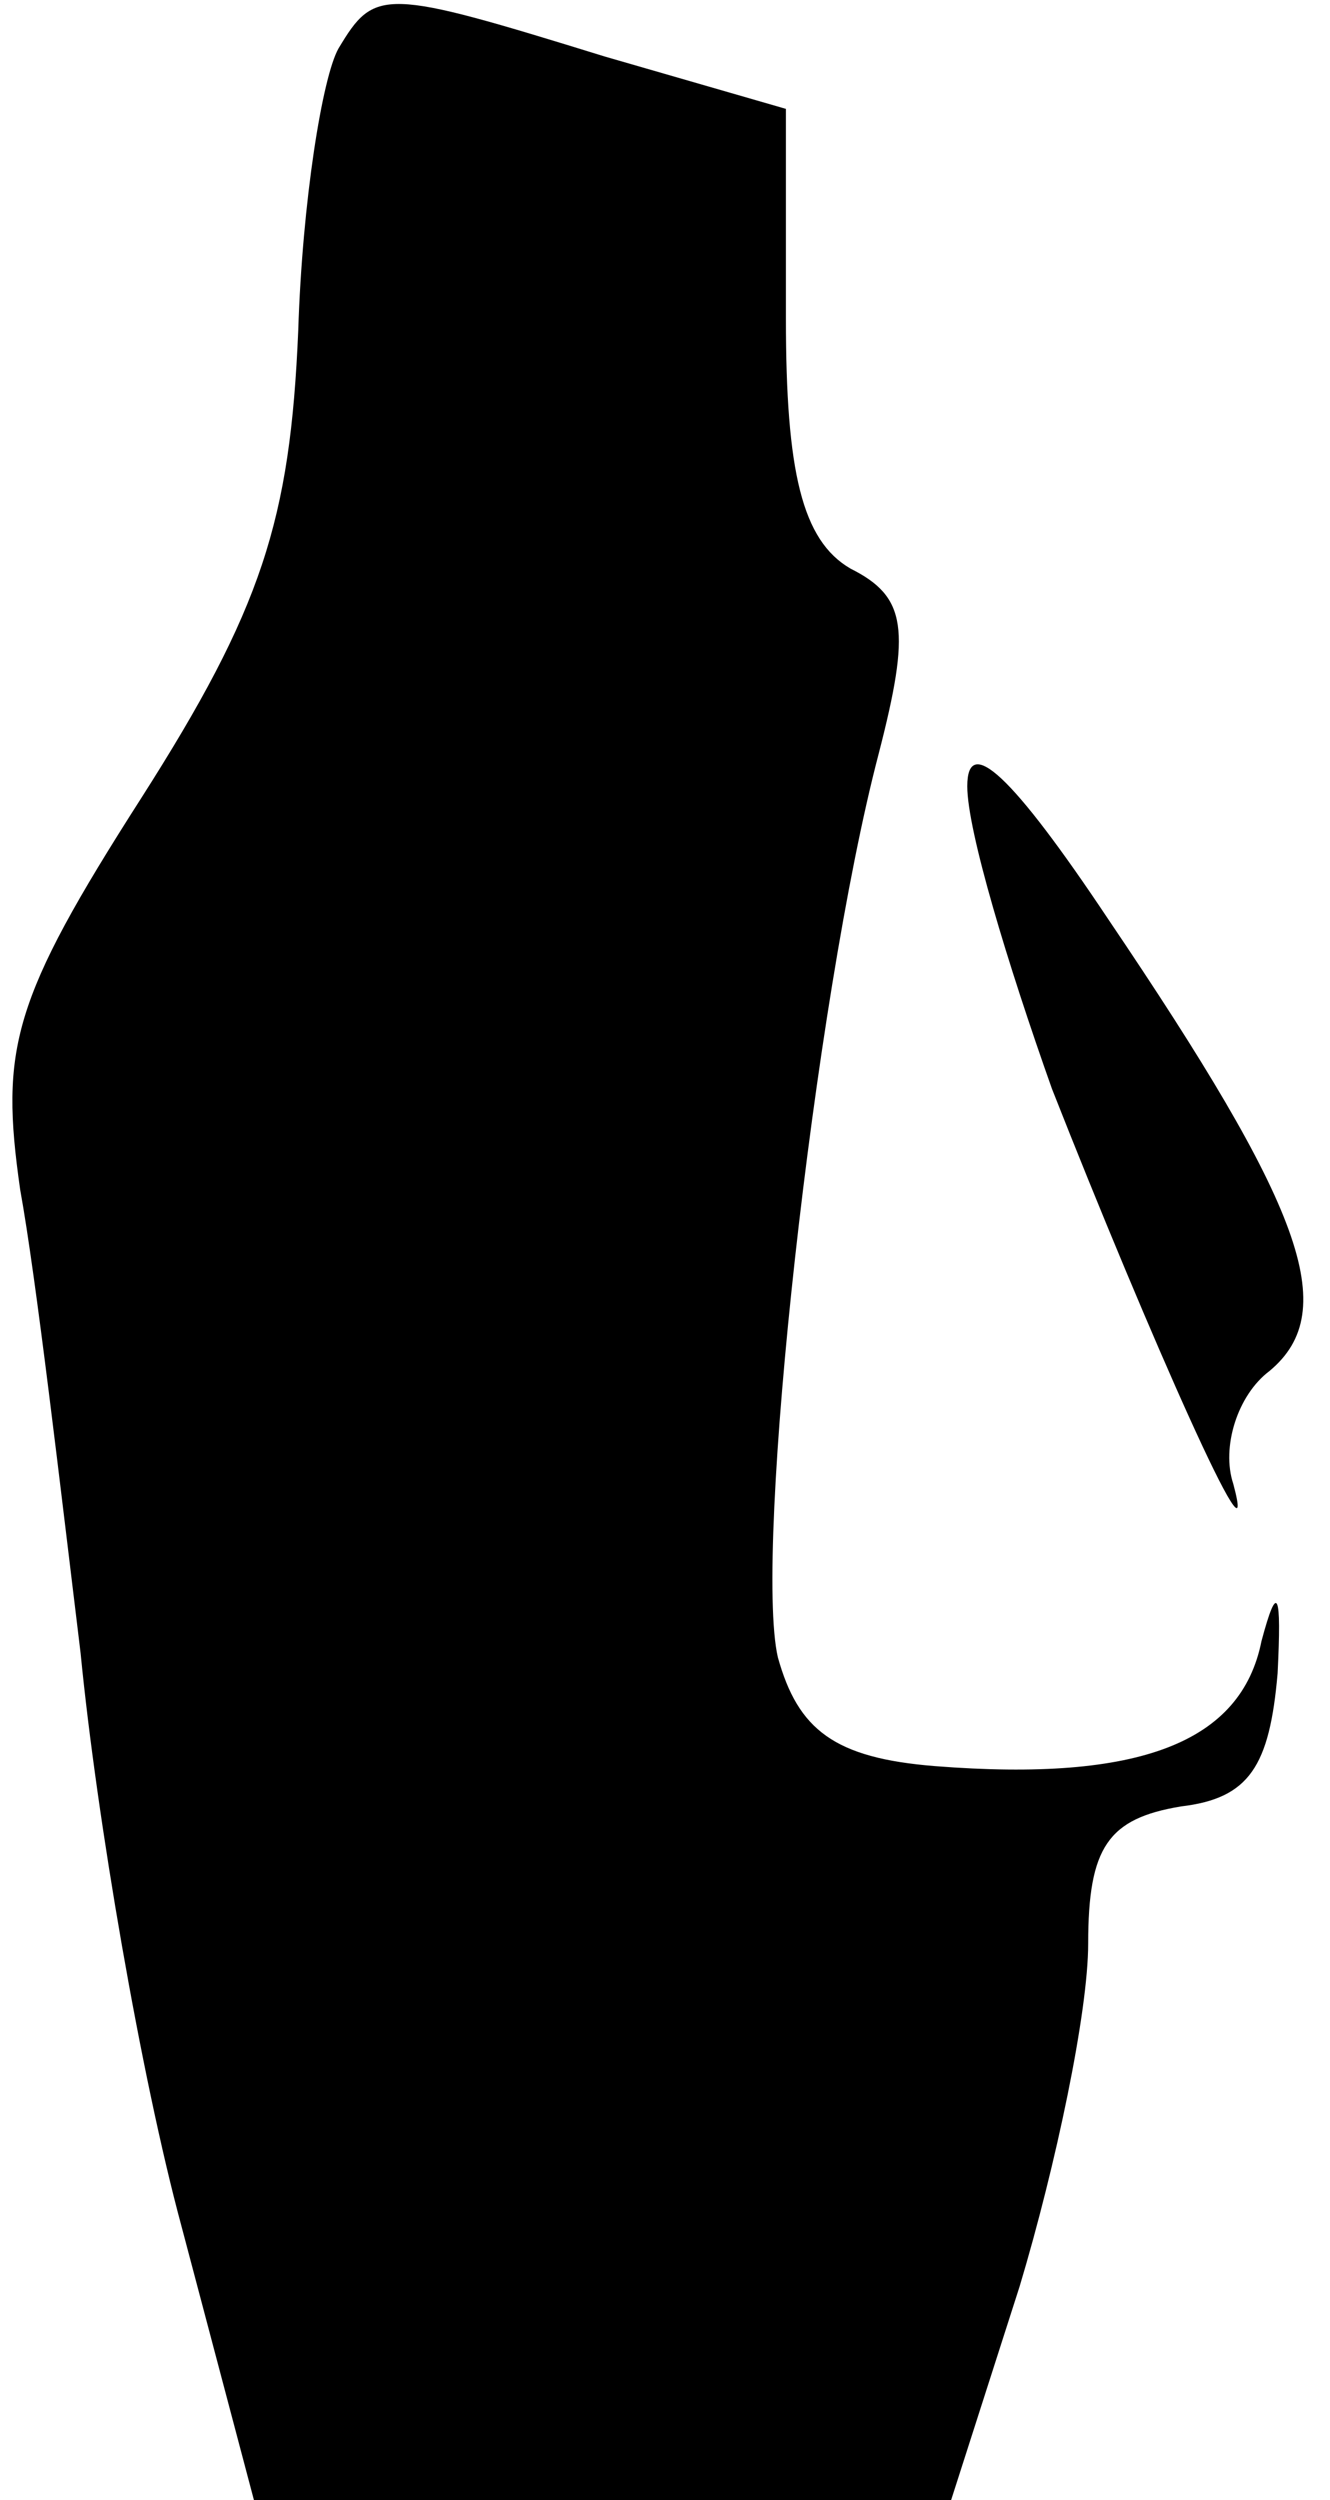 <?xml version="1.0" standalone="no"?>
<!DOCTYPE svg PUBLIC "-//W3C//DTD SVG 20010904//EN"
 "http://www.w3.org/TR/2001/REC-SVG-20010904/DTD/svg10.dtd">
<svg version="1.0" xmlns="http://www.w3.org/2000/svg"
 width="33pt" height="62pt" viewBox="0 0 33 62"
 preserveAspectRatio="xMidYMid meet">
<g transform="translate(0,62) scale(0.1,-0.1)"
fill="#000000" stroke="none">
<path fill="#000000" stroke="none" d="M84 608 c-4 -7 -9 -38 -10 -70 -2 -47
-9 -69 -39 -116 -32 -50 -35 -62 -30 -97 4 -22 10 -74 15 -115 4 -41 15 -105
25 -142 l18 -68 87 0 86 0 17 53 c9 30 17 68 17 85 0 24 5 31 23 34 17 2 22
10 24 33 1 20 0 23 -4 8 -5 -25 -30 -35 -81 -31 -25 2 -34 9 -39 27 -6 26 9
163 25 224 8 31 7 39 -7 46 -12 7 -16 24 -16 62 l0 52 -45 13 c-55 17 -57 17
-66 2z"/>
<path fill="#000000" stroke="none" d="M240 425 c0 -11 10 -44 21 -75 24 -61
52 -124 45 -98 -3 9 1 22 9 28 18 15 8 41 -40 112 -24 36 -35 46 -35 33z"/>
</g>
</svg>
